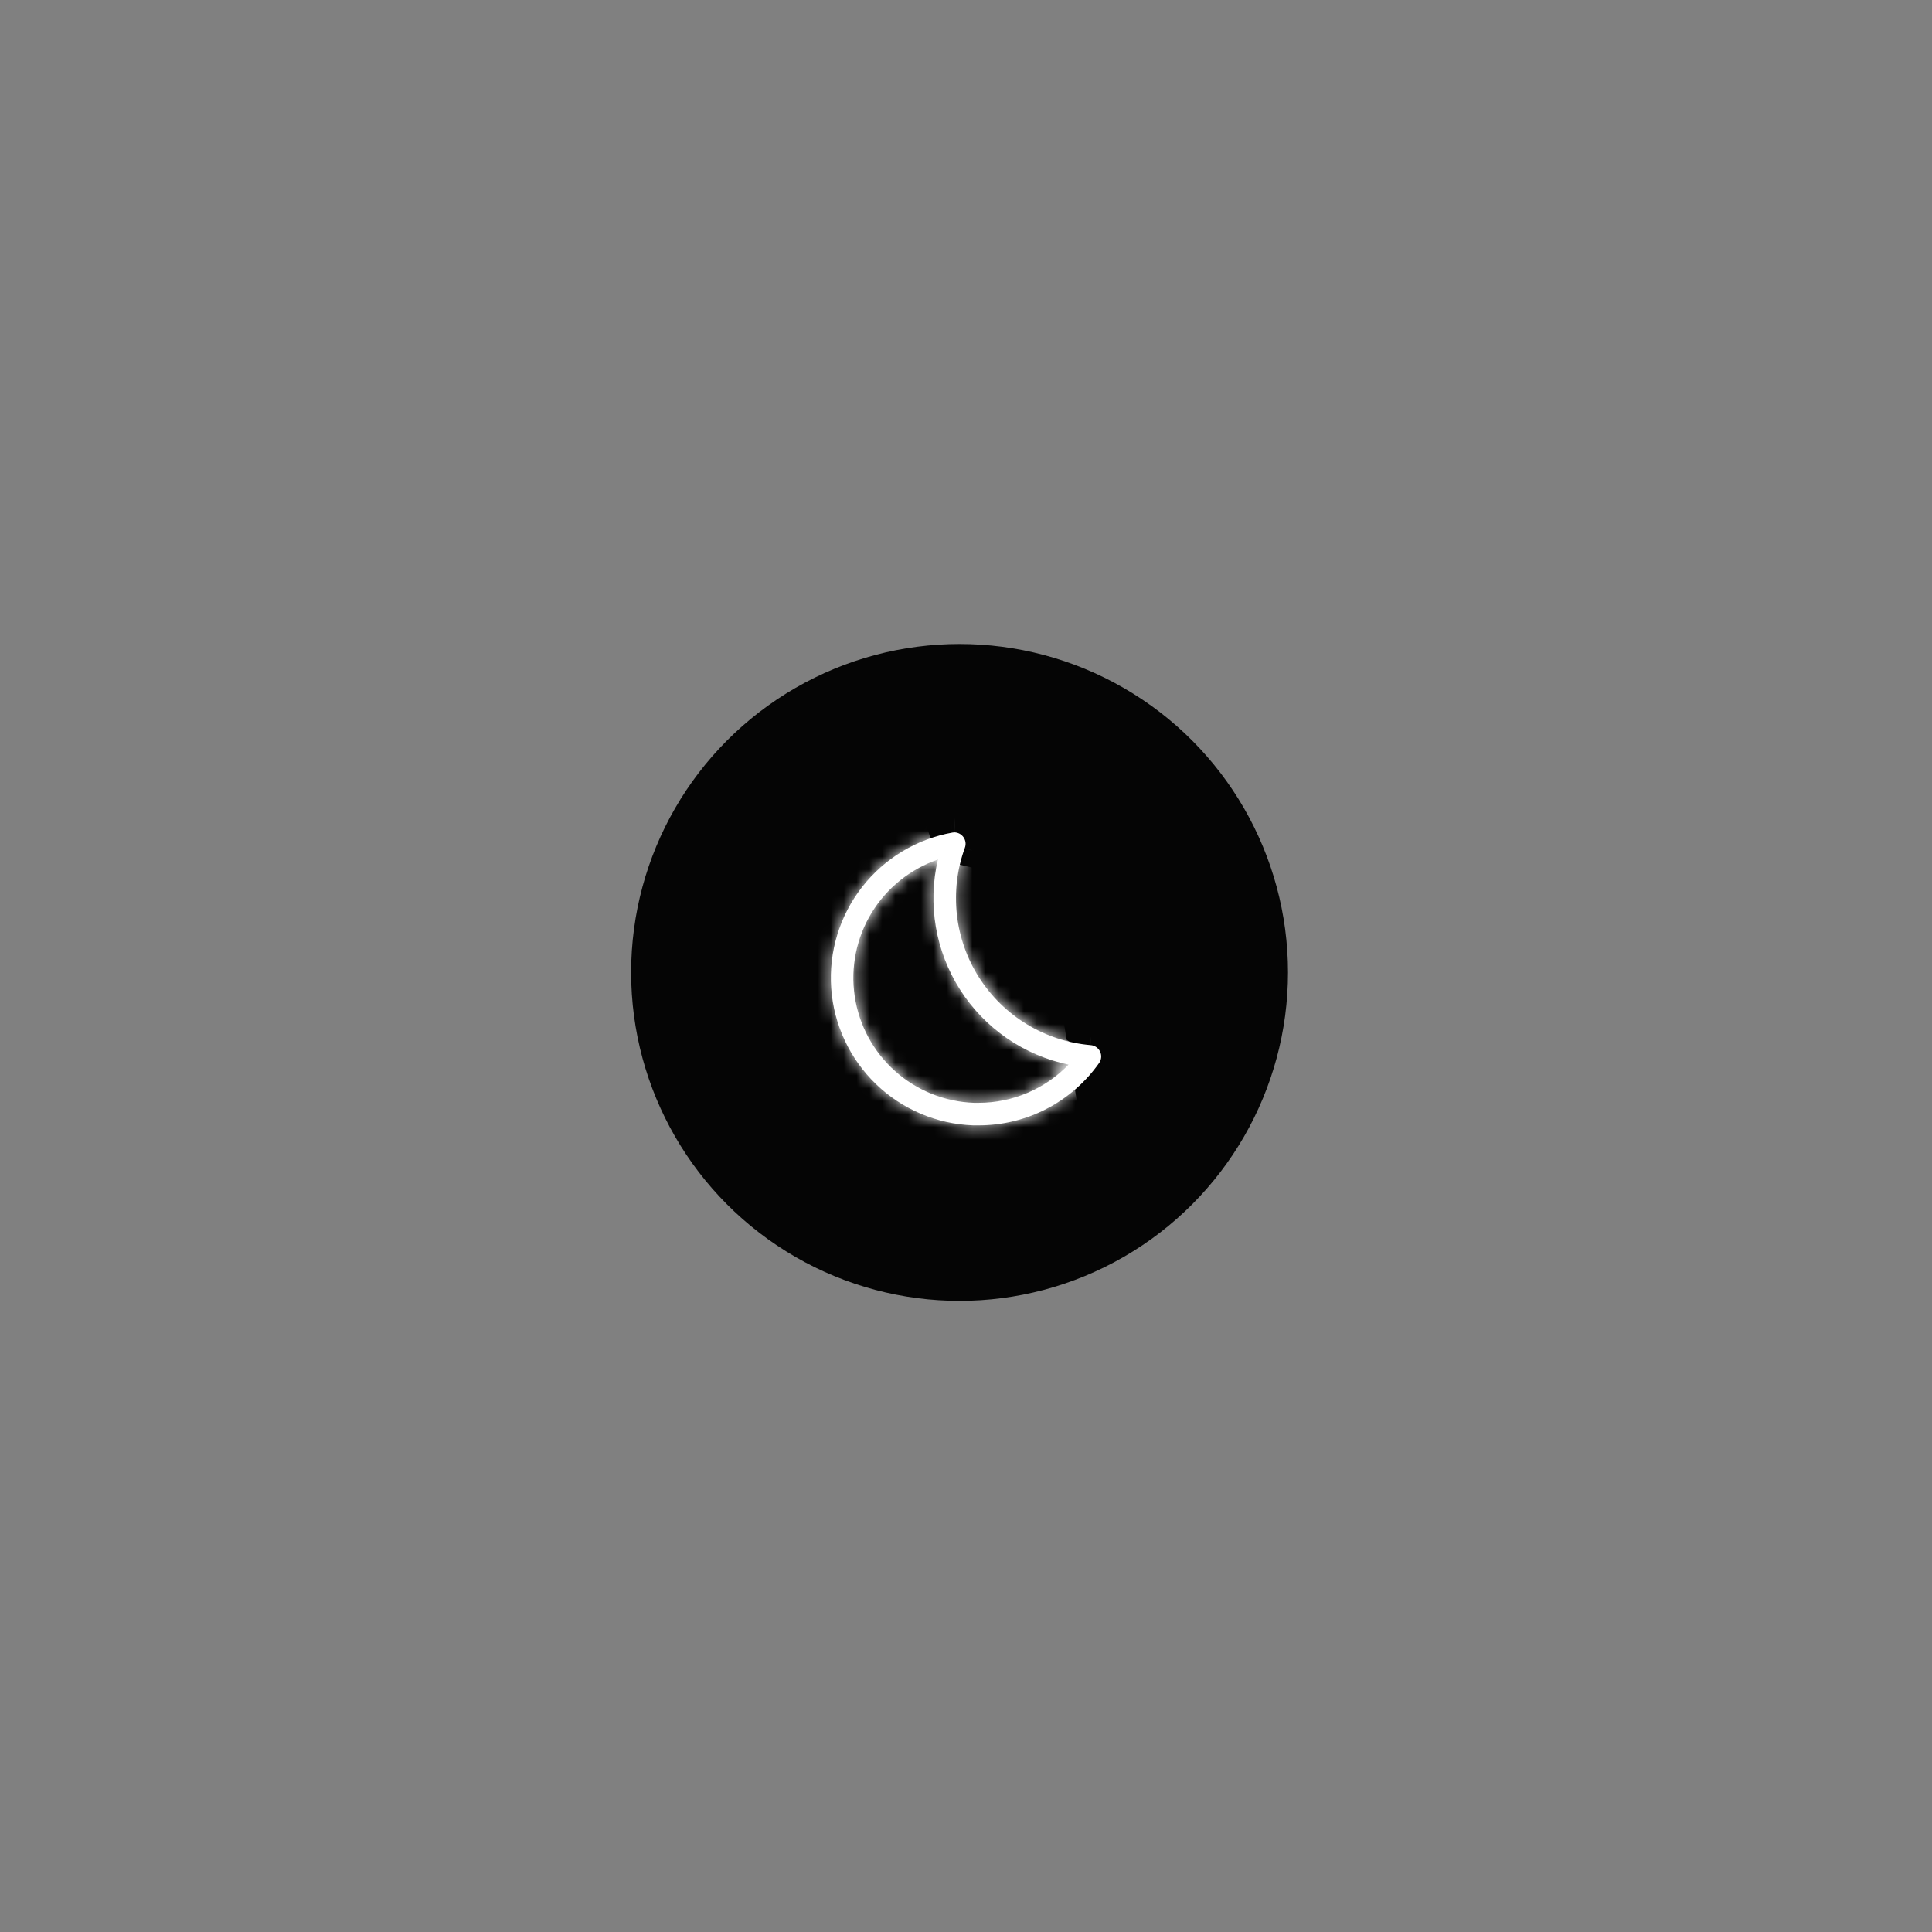 <svg width="150" height="150" viewBox="0 0 150 150" fill="none" xmlns="http://www.w3.org/2000/svg">
<rect x="0" y="0" width="150" height="150" fill="#808080" stroke="none"/>
<circle cx="74.5" cy="75.5" r="25.5" fill="#050505"/>
<mask id="path-2-inside-1" fill="white">
<path d="M72.819 66.737C72.418 68.45 72.363 70.225 72.659 71.959C72.954 73.693 73.593 75.35 74.538 76.834C75.483 78.317 76.716 79.597 78.163 80.597C79.61 81.597 81.242 82.297 82.964 82.657C82.058 83.593 80.974 84.339 79.776 84.848C78.577 85.358 77.288 85.621 75.986 85.623C75.865 85.623 75.742 85.627 75.62 85.623C73.352 85.543 71.184 84.671 69.492 83.159C67.801 81.647 66.692 79.59 66.359 77.346C66.027 75.101 66.491 72.811 67.671 70.873C68.851 68.935 70.673 67.472 72.82 66.737H72.819ZM74.112 64.625C74.061 64.625 74.01 64.63 73.959 64.639C71.174 65.135 68.67 66.643 66.93 68.874C65.191 71.105 64.338 73.901 64.536 76.724C64.734 79.546 65.97 82.195 68.004 84.161C70.039 86.127 72.729 87.271 75.556 87.372C75.7 87.377 75.843 87.372 75.985 87.372C77.821 87.373 79.631 86.932 81.261 86.086C82.891 85.24 84.294 84.014 85.35 82.512C85.435 82.382 85.485 82.232 85.495 82.077C85.504 81.922 85.472 81.768 85.403 81.629C85.333 81.49 85.229 81.372 85.099 81.287C84.969 81.201 84.82 81.151 84.665 81.142C82.917 80.989 81.227 80.436 79.727 79.525C78.227 78.615 76.957 77.371 76.013 75.892C75.07 74.412 74.48 72.735 74.289 70.991C74.097 69.246 74.309 67.482 74.909 65.832C74.96 65.7 74.978 65.558 74.963 65.417C74.948 65.277 74.899 65.142 74.821 65.023C74.743 64.905 74.638 64.808 74.515 64.738C74.392 64.669 74.254 64.63 74.112 64.625Z"/>
</mask>
<path d="M72.819 66.737C72.418 68.45 72.363 70.225 72.659 71.959C72.954 73.693 73.593 75.35 74.538 76.834C75.483 78.317 76.716 79.597 78.163 80.597C79.61 81.597 81.242 82.297 82.964 82.657C82.058 83.593 80.974 84.339 79.776 84.848C78.577 85.358 77.288 85.621 75.986 85.623C75.865 85.623 75.742 85.627 75.62 85.623C73.352 85.543 71.184 84.671 69.492 83.159C67.801 81.647 66.692 79.59 66.359 77.346C66.027 75.101 66.491 72.811 67.671 70.873C68.851 68.935 70.673 67.472 72.82 66.737H72.819ZM74.112 64.625C74.061 64.625 74.01 64.63 73.959 64.639C71.174 65.135 68.67 66.643 66.93 68.874C65.191 71.105 64.338 73.901 64.536 76.724C64.734 79.546 65.97 82.195 68.004 84.161C70.039 86.127 72.729 87.271 75.556 87.372C75.7 87.377 75.843 87.372 75.985 87.372C77.821 87.373 79.631 86.932 81.261 86.086C82.891 85.24 84.294 84.014 85.35 82.512C85.435 82.382 85.485 82.232 85.495 82.077C85.504 81.922 85.472 81.768 85.403 81.629C85.333 81.49 85.229 81.372 85.099 81.287C84.969 81.201 84.82 81.151 84.665 81.142C82.917 80.989 81.227 80.436 79.727 79.525C78.227 78.615 76.957 77.371 76.013 75.892C75.07 74.412 74.48 72.735 74.289 70.991C74.097 69.246 74.309 67.482 74.909 65.832C74.96 65.7 74.978 65.558 74.963 65.417C74.948 65.277 74.899 65.142 74.821 65.023C74.743 64.905 74.638 64.808 74.515 64.738C74.392 64.669 74.254 64.63 74.112 64.625Z" fill="white"/>
<path d="M72.819 66.737V20.619H36.255L27.916 56.22L72.819 66.737ZM82.964 82.657L116.125 114.706L174.206 54.611L92.398 37.514L82.964 82.657ZM75.986 85.623V131.741H76.019L76.052 131.741L75.986 85.623ZM75.62 85.623L77.266 39.535L77.255 39.534L77.244 39.534L75.62 85.623ZM72.82 66.737L87.746 110.373L72.82 20.619V66.737ZM73.959 64.639L82.039 110.043L82.104 110.032L82.169 110.02L73.959 64.639ZM75.556 87.372L77.242 41.285L77.226 41.285L77.21 41.284L75.556 87.372ZM75.985 87.372L76.015 41.255L76 41.255H75.985V87.372ZM85.35 82.512L123.08 109.031L123.462 108.488L123.828 107.934L85.35 82.512ZM84.665 81.142L80.633 127.083L81.285 127.141L81.94 127.179L84.665 81.142ZM74.909 65.832L31.888 49.218L31.721 49.648L31.564 50.082L74.909 65.832ZM27.916 56.22C26.113 63.92 25.868 71.903 27.195 79.7L118.122 64.219C118.859 68.547 118.723 72.979 117.721 77.254L27.916 56.22ZM27.195 79.7C28.523 87.496 31.396 94.948 35.646 101.618L113.43 52.05C115.79 55.753 117.385 59.89 118.122 64.219L27.195 79.7ZM35.646 101.618C39.896 108.287 45.437 114.039 51.943 118.535L104.382 42.657C107.994 45.154 111.071 48.347 113.43 52.05L35.646 101.618ZM51.943 118.535C58.449 123.032 65.788 126.181 73.53 127.799L92.398 37.514C96.695 38.413 100.77 40.161 104.382 42.657L51.943 118.535ZM49.803 50.607C53.19 47.102 57.248 44.313 61.734 42.406L97.817 127.29C104.701 124.364 110.927 120.085 116.125 114.706L49.803 50.607ZM61.734 42.406C66.221 40.499 71.045 39.513 75.92 39.505L76.052 131.741C83.531 131.73 90.933 130.217 97.817 127.29L61.734 42.406ZM75.986 39.505C75.693 39.505 75.458 39.508 75.376 39.509C75.347 39.509 75.283 39.51 75.306 39.51C75.306 39.51 75.315 39.51 75.329 39.51C75.342 39.509 75.364 39.509 75.39 39.509C75.487 39.508 75.719 39.506 76.021 39.508C76.328 39.51 76.754 39.517 77.266 39.535L73.974 131.711C75.07 131.751 75.94 131.743 76.217 131.741C76.31 131.74 76.527 131.737 76.414 131.738C76.392 131.739 76.218 131.741 75.986 131.741V39.505ZM77.244 39.534C85.749 39.834 93.881 43.103 100.227 48.776L38.758 117.543C48.487 126.239 60.955 131.253 73.996 131.712L77.244 39.534ZM100.227 48.776C106.572 54.447 110.73 62.163 111.978 70.582L20.74 84.109C22.654 97.017 29.029 108.847 38.758 117.543L100.227 48.776ZM111.978 70.582C113.227 79.001 111.486 87.591 107.059 94.86L28.283 46.885C21.495 58.03 18.827 71.201 20.74 84.109L111.978 70.582ZM107.059 94.86C102.632 102.129 95.799 107.618 87.746 110.373L57.894 23.102C45.547 27.325 35.07 35.74 28.283 46.885L107.059 94.86ZM72.82 20.619H72.819V112.855H72.82V20.619ZM73.957 18.508C71.204 18.517 68.458 18.768 65.749 19.258L82.169 110.02C79.562 110.492 76.918 110.733 74.268 110.742L73.957 18.508ZM65.879 19.235C51.883 21.725 39.303 29.306 30.562 40.516L103.298 97.233C98.037 103.981 90.464 108.544 82.039 110.043L65.879 19.235ZM30.562 40.516C21.821 51.726 17.536 65.774 18.532 79.955L110.54 73.492C111.14 82.028 108.56 90.484 103.298 97.233L30.562 40.516ZM18.532 79.955C19.528 94.136 25.735 107.447 35.958 117.325L100.051 50.997C106.204 56.943 109.941 64.956 110.54 73.492L18.532 79.955ZM35.958 117.325C46.18 127.203 59.696 132.951 73.903 133.46L77.21 41.284C85.761 41.591 93.897 45.051 100.051 50.997L35.958 117.325ZM73.87 133.459C75.002 133.5 75.902 133.493 76.194 133.49C76.294 133.489 76.521 133.486 76.409 133.488C76.391 133.488 76.217 133.49 75.985 133.49V41.255C75.681 41.255 75.436 41.257 75.347 41.258C75.315 41.259 75.247 41.26 75.268 41.259C75.268 41.259 75.269 41.259 75.27 41.259C75.27 41.259 75.272 41.259 75.273 41.259C75.277 41.259 75.282 41.259 75.288 41.259C75.301 41.259 75.322 41.259 75.348 41.258C75.442 41.258 75.676 41.256 75.98 41.258C76.29 41.26 76.723 41.266 77.242 41.285L73.87 133.459ZM75.955 133.49C85.196 133.496 94.303 131.276 102.506 127.019L60.017 45.153C64.959 42.588 70.446 41.251 76.015 41.255L75.955 133.49ZM102.506 127.019C110.709 122.762 117.765 116.592 123.08 109.031L47.62 55.992C50.822 51.436 55.074 47.719 60.017 45.153L102.506 127.019ZM123.828 107.934C128.378 101.047 131.035 93.082 131.529 84.842L39.46 79.313C39.936 71.382 42.493 63.718 46.872 57.089L123.828 107.934ZM131.529 84.842C132.024 76.601 130.34 68.376 126.646 60.994L44.159 102.264C40.605 95.159 38.984 87.244 39.46 79.313L131.529 84.842ZM126.646 60.994C122.953 53.611 117.38 47.332 110.489 42.787L59.709 119.786C53.077 115.412 47.714 109.369 44.159 102.264L126.646 60.994ZM110.489 42.787C103.597 38.242 95.63 35.593 87.39 35.105L81.94 127.179C74.009 126.71 66.342 124.16 59.709 119.786L110.489 42.787ZM88.697 35.201C93.992 35.666 99.11 37.342 103.655 40.1L55.8 118.95C63.344 123.529 71.841 126.312 80.633 127.083L88.697 35.201ZM103.655 40.1C108.199 42.858 112.049 46.625 114.906 51.108L37.121 100.676C41.864 108.118 48.255 114.371 55.8 118.95L103.655 40.1ZM114.906 51.108C117.762 55.591 119.55 60.671 120.131 65.955L28.447 76.027C29.411 84.799 32.379 93.233 37.121 100.676L114.906 51.108ZM120.131 65.955C120.711 71.239 120.069 76.586 118.253 81.582L31.564 50.082C28.55 58.377 27.483 67.254 28.447 76.027L120.131 65.955ZM117.929 82.447C120.628 75.46 121.617 67.929 120.816 60.483L29.11 70.352C28.339 63.187 29.291 55.941 31.888 49.218L117.929 82.447ZM120.816 60.483C120.014 53.036 117.445 45.888 113.322 39.636L36.321 90.412C32.354 84.395 29.881 77.518 29.11 70.352L120.816 60.483ZM113.322 39.636C109.199 33.383 103.641 28.206 97.112 24.536L51.918 104.94C45.636 101.409 40.288 96.428 36.321 90.412L113.322 39.636ZM97.112 24.536C90.583 20.866 83.271 18.809 75.786 18.538L72.438 110.712C65.236 110.451 58.201 108.472 51.918 104.94L97.112 24.536Z" fill="white" mask="url(#path-2-inside-1)"/>
</svg>
